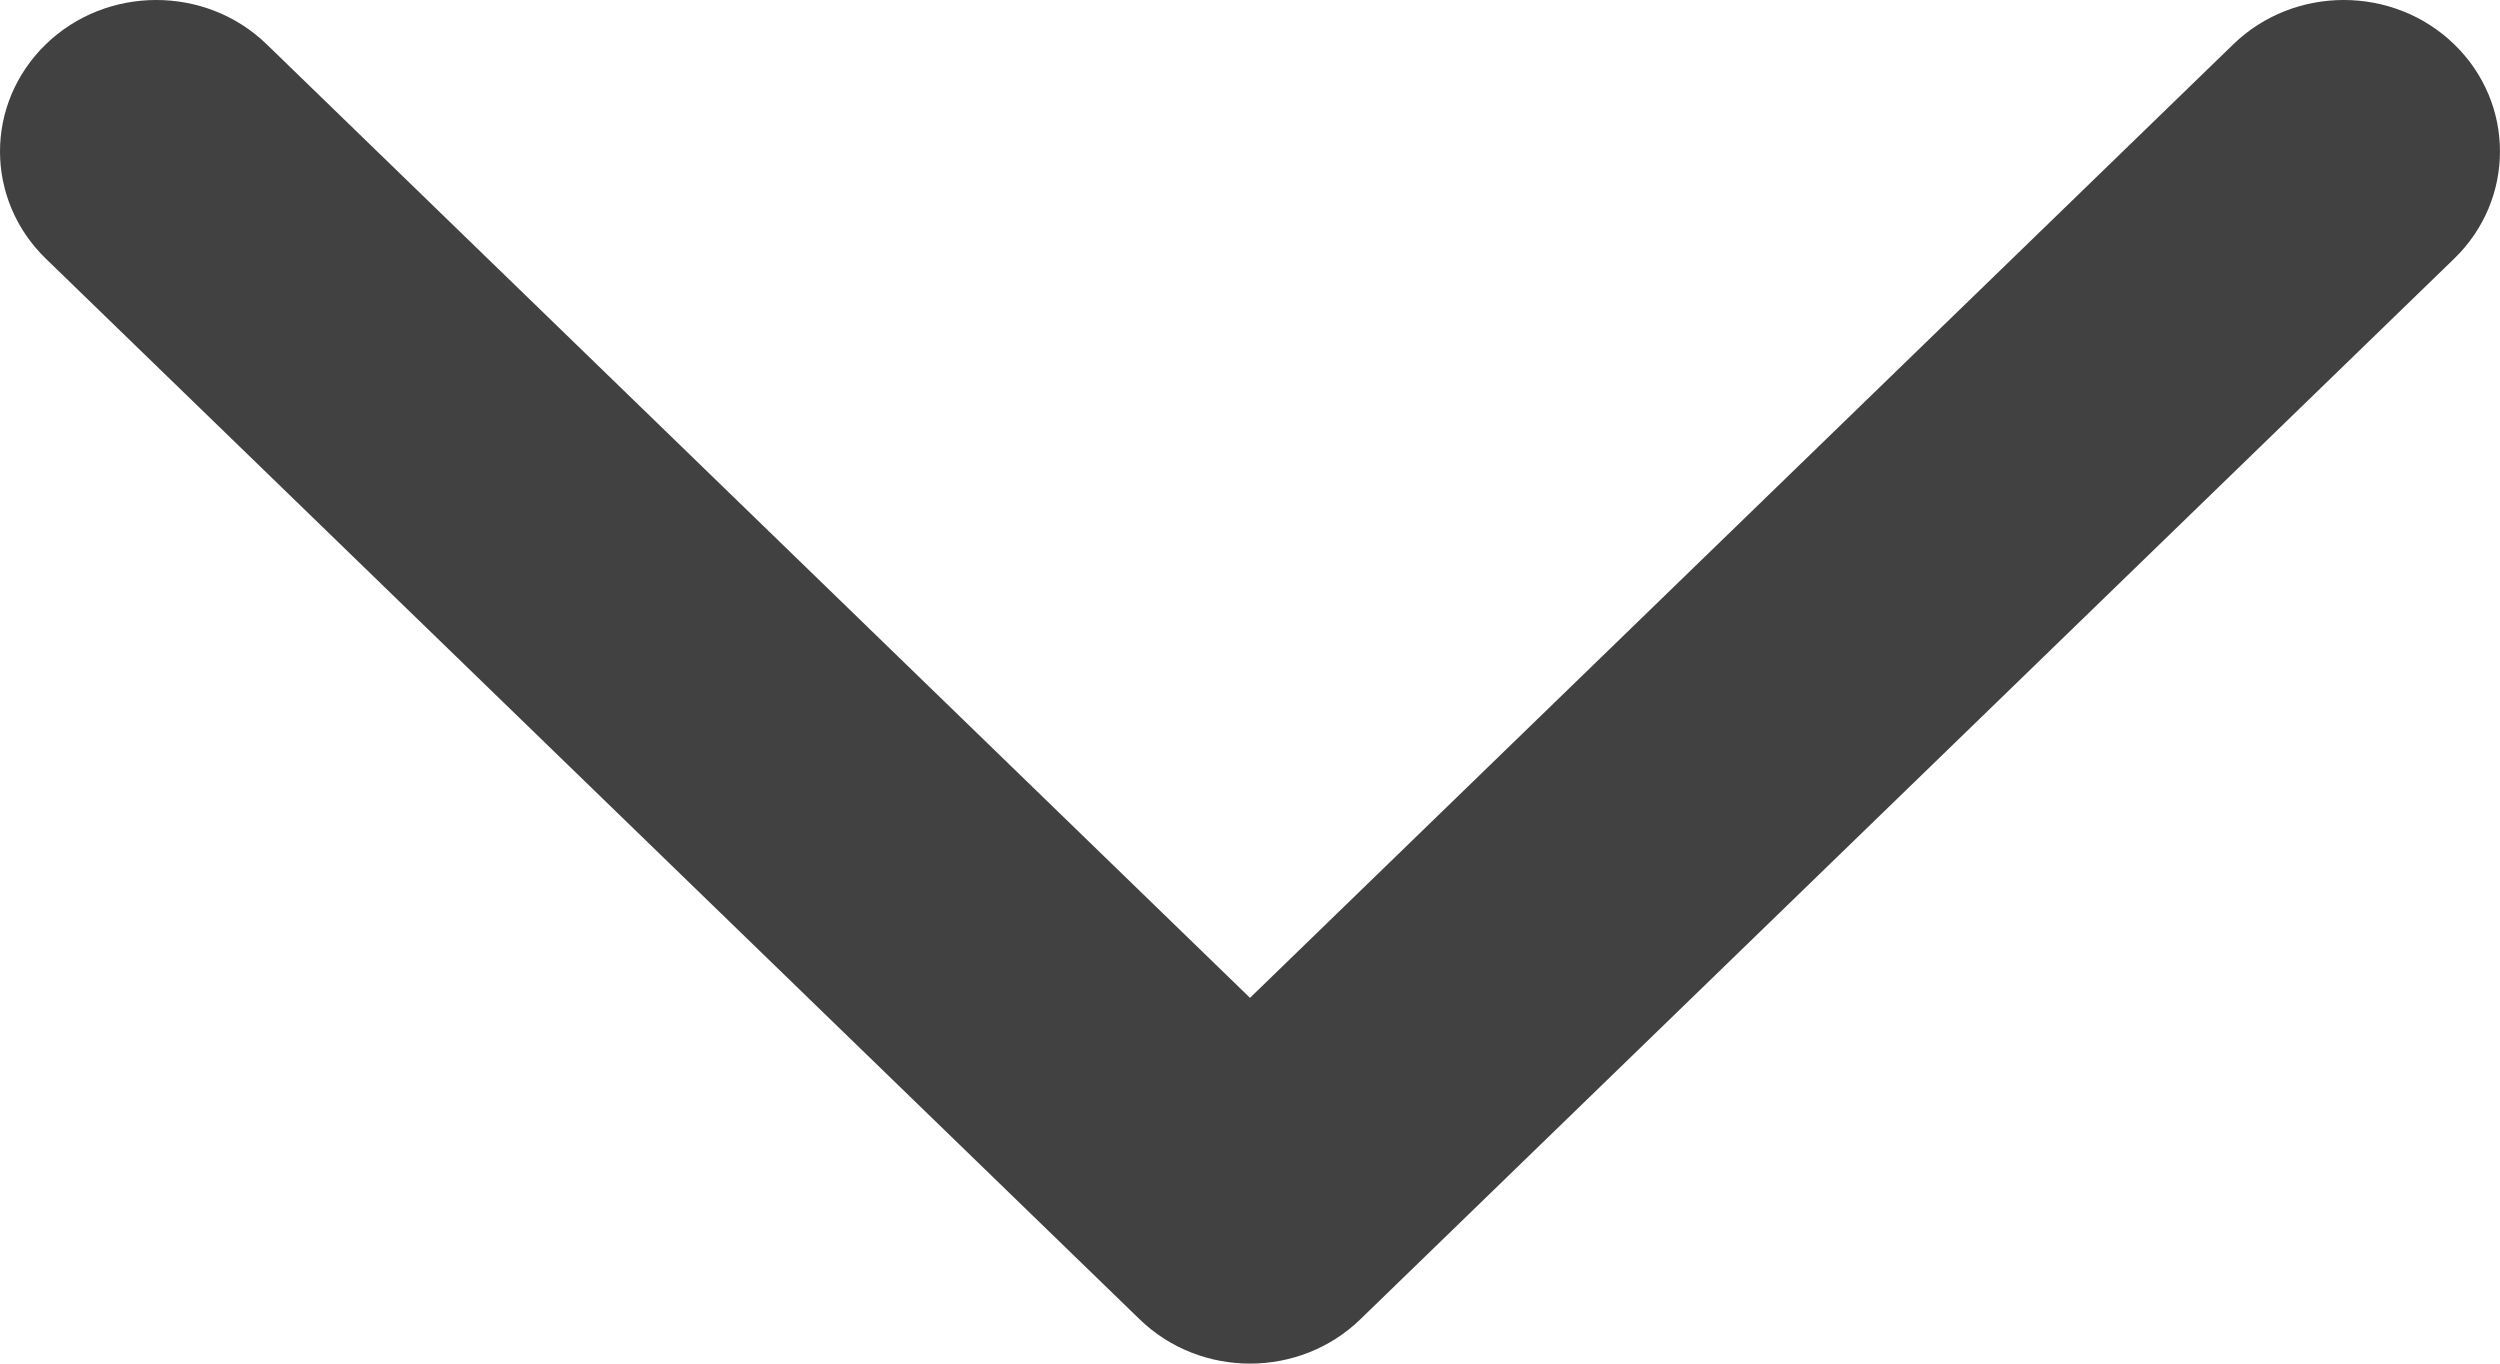 <?xml version="1.0" encoding="UTF-8"?>
<svg width="22px" height="12px" viewBox="0 0 22 12" version="1.1" xmlns="http://www.w3.org/2000/svg" xmlns:xlink="http://www.w3.org/1999/xlink">
  <!-- Generator: Sketch 64 (93537) - https://sketch.com -->
  <title>Scroll Down Arrow</title>
  <desc>Created with Sketch.</desc>
  <g id="Page-1" stroke="none" stroke-width="1" fill="none" fill-rule="evenodd">
    <g id="Home-One-Copy" transform="translate(-719, -707)" fill="#414141">
      <path
        d="M724.39,723.597 C723.87,723.061 723.87,722.189 724.39,721.653 L732.781,713 L724.39,704.347 C723.87,703.811 723.87,702.939 724.39,702.403 C724.91,701.866 725.755,701.866 726.276,702.403 L735.609,712.028 C736.13,712.564 736.13,713.436 735.609,713.972 L726.276,723.597 C726.016,723.865 725.674,724 725.333,724 C724.991,724 724.651,723.865 724.39,723.597 L724.39,723.597 Z"
        id="Scroll-Down-Arrow"
        transform="translate(730, 713) rotate(-270) translate(-730, -713) "></path>
    </g>
  </g>
</svg>
